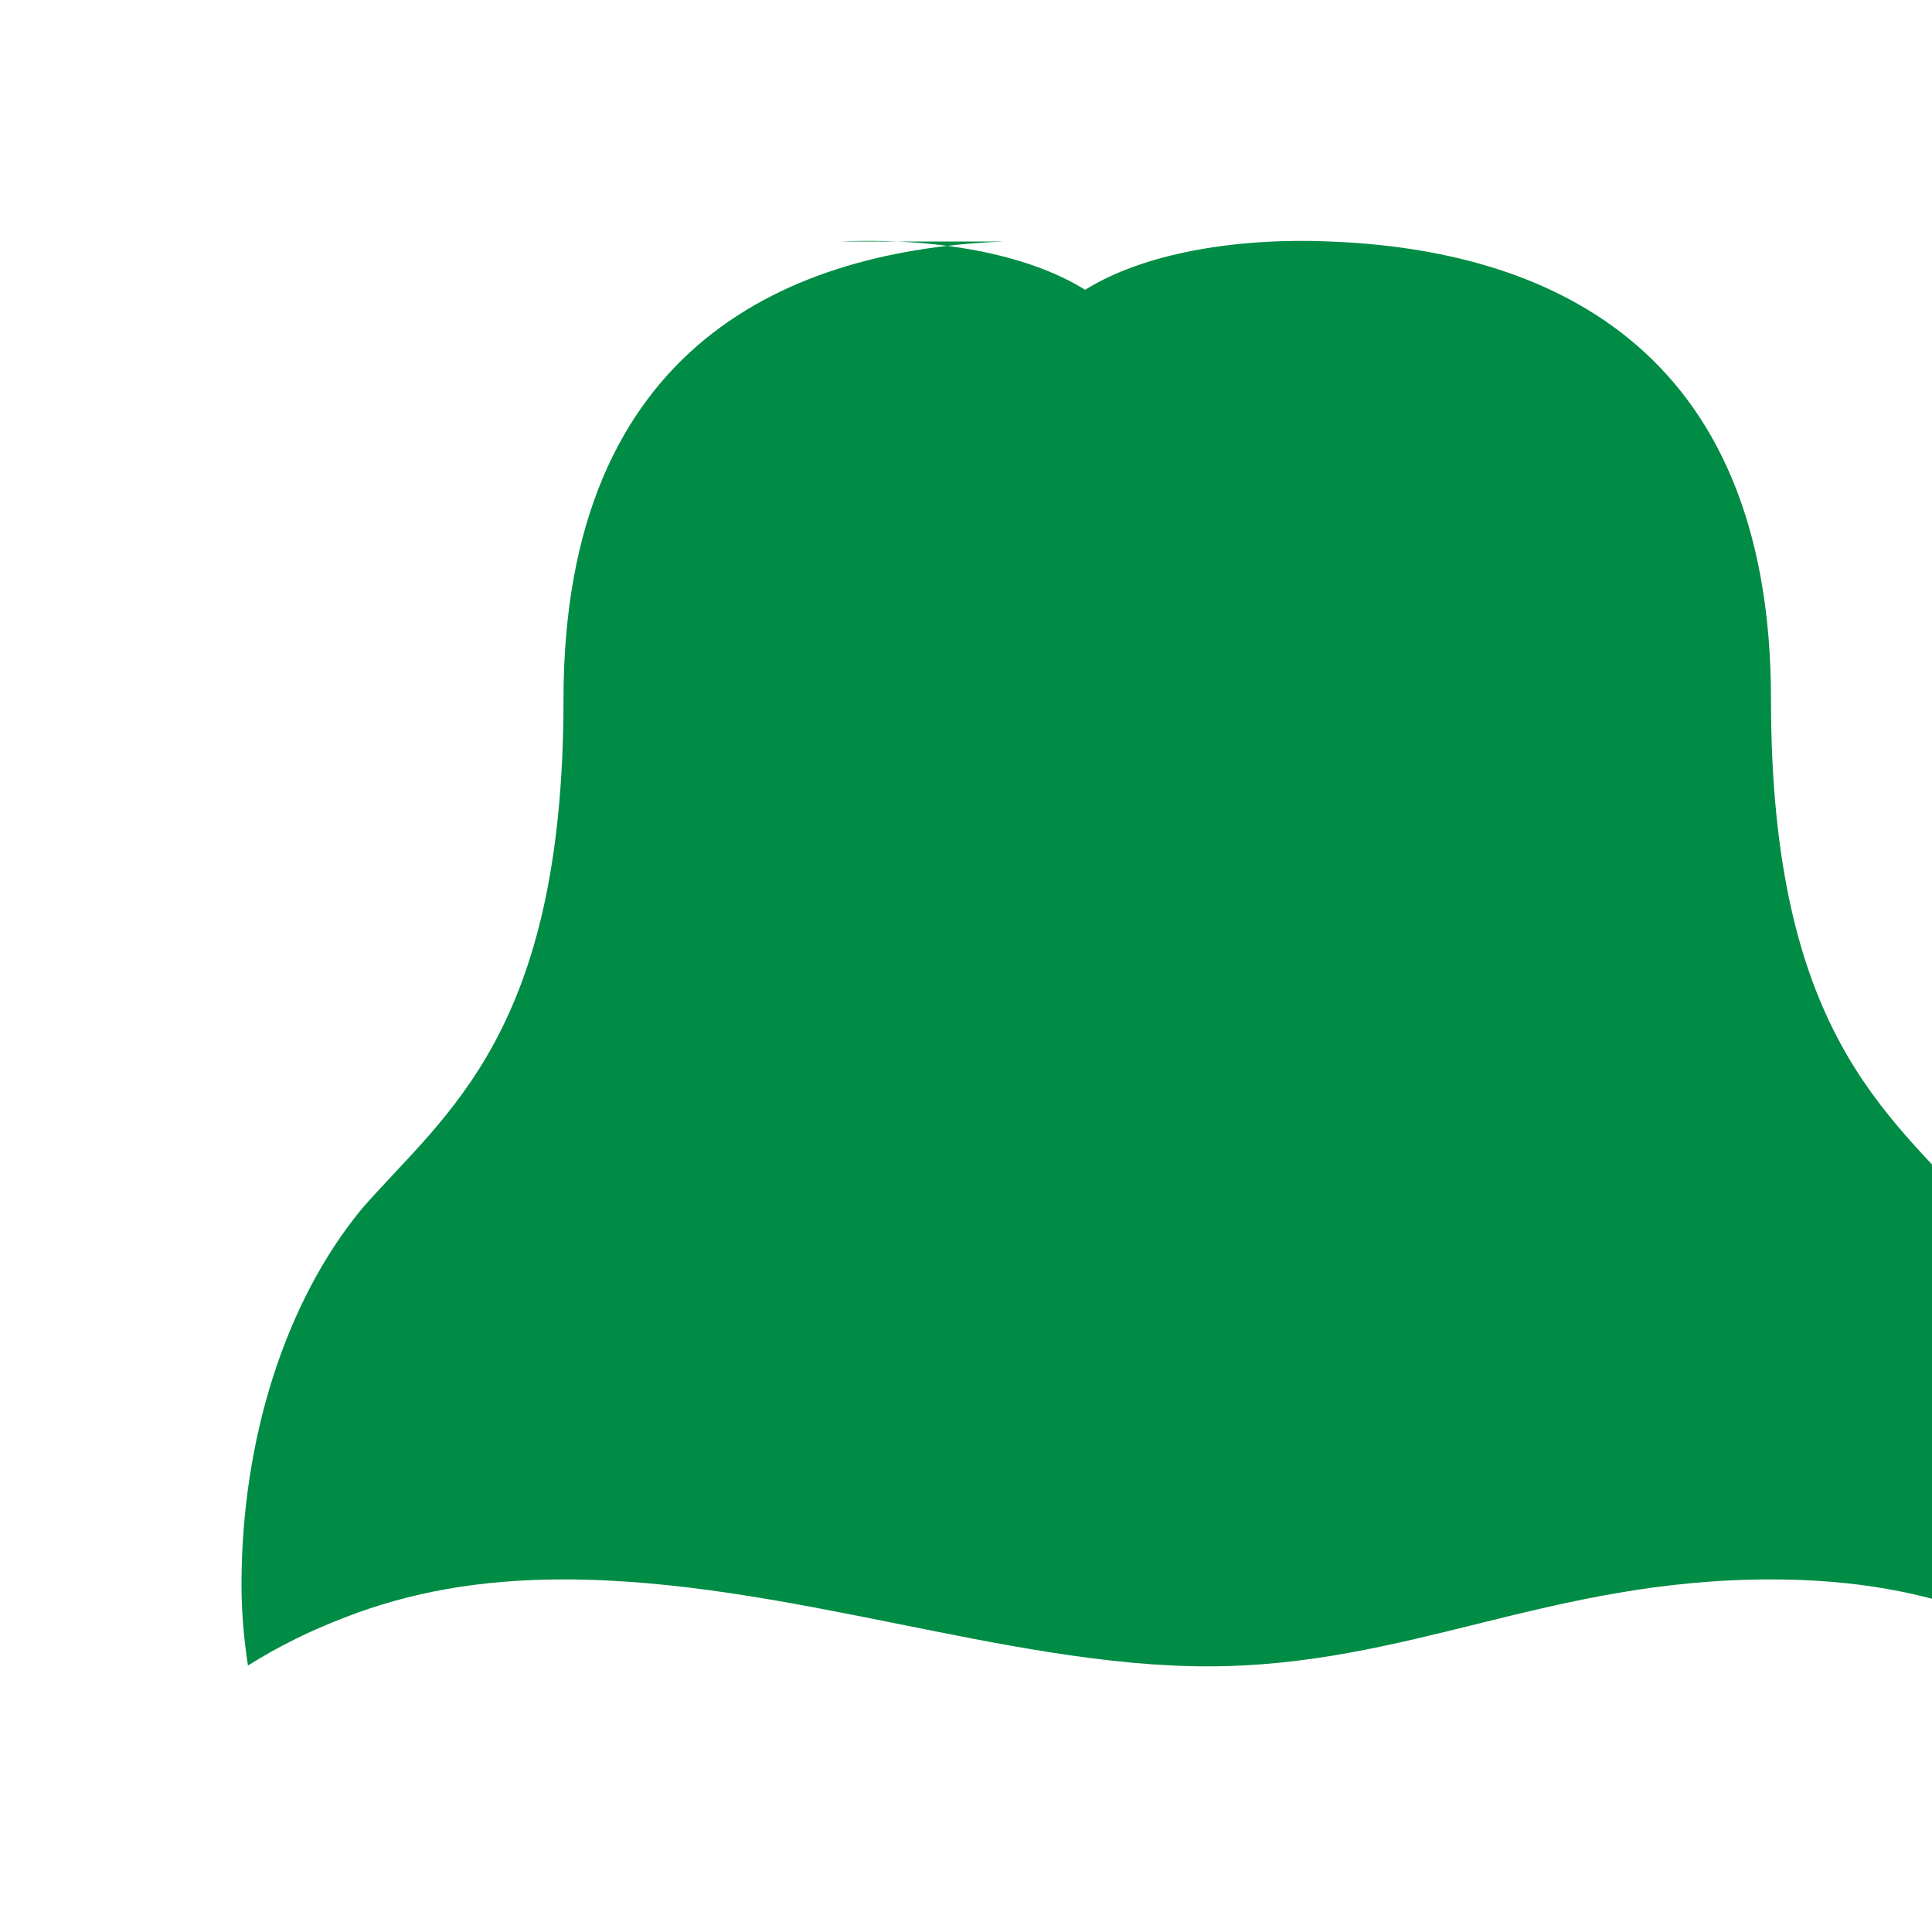 <svg xmlns="http://www.w3.org/2000/svg" width="24" height="24" viewBox="0 0 24 24" fill="#008C45">
  <path d="M12.48 3C9.86 3.1 7 4.24 7 8.69c0 4.15-1.47 5.14-2.5 6.32C3.54 16.17 3 17.89 3 19.69c0 .34.03.67.08 1 .38-.24.79-.44 1.21-.6.8-.31 1.67-.47 2.71-.47 2.75 0 5.5 1.08 8 1.08 2.5 0 4.24-1.08 7-1.08 1.04 0 1.91.16 2.71.47.42.16.83.36 1.21.6.05-.33.08-.66.08-1 0-1.8-.54-3.52-1.5-4.68-1.03-1.18-2.5-2.17-2.5-6.32 0-4.45-2.86-5.59-5.48-5.69-1.18-.05-2.32.15-3.04.6-.72-.45-1.86-.65-3.04-.6z"/>
</svg>
